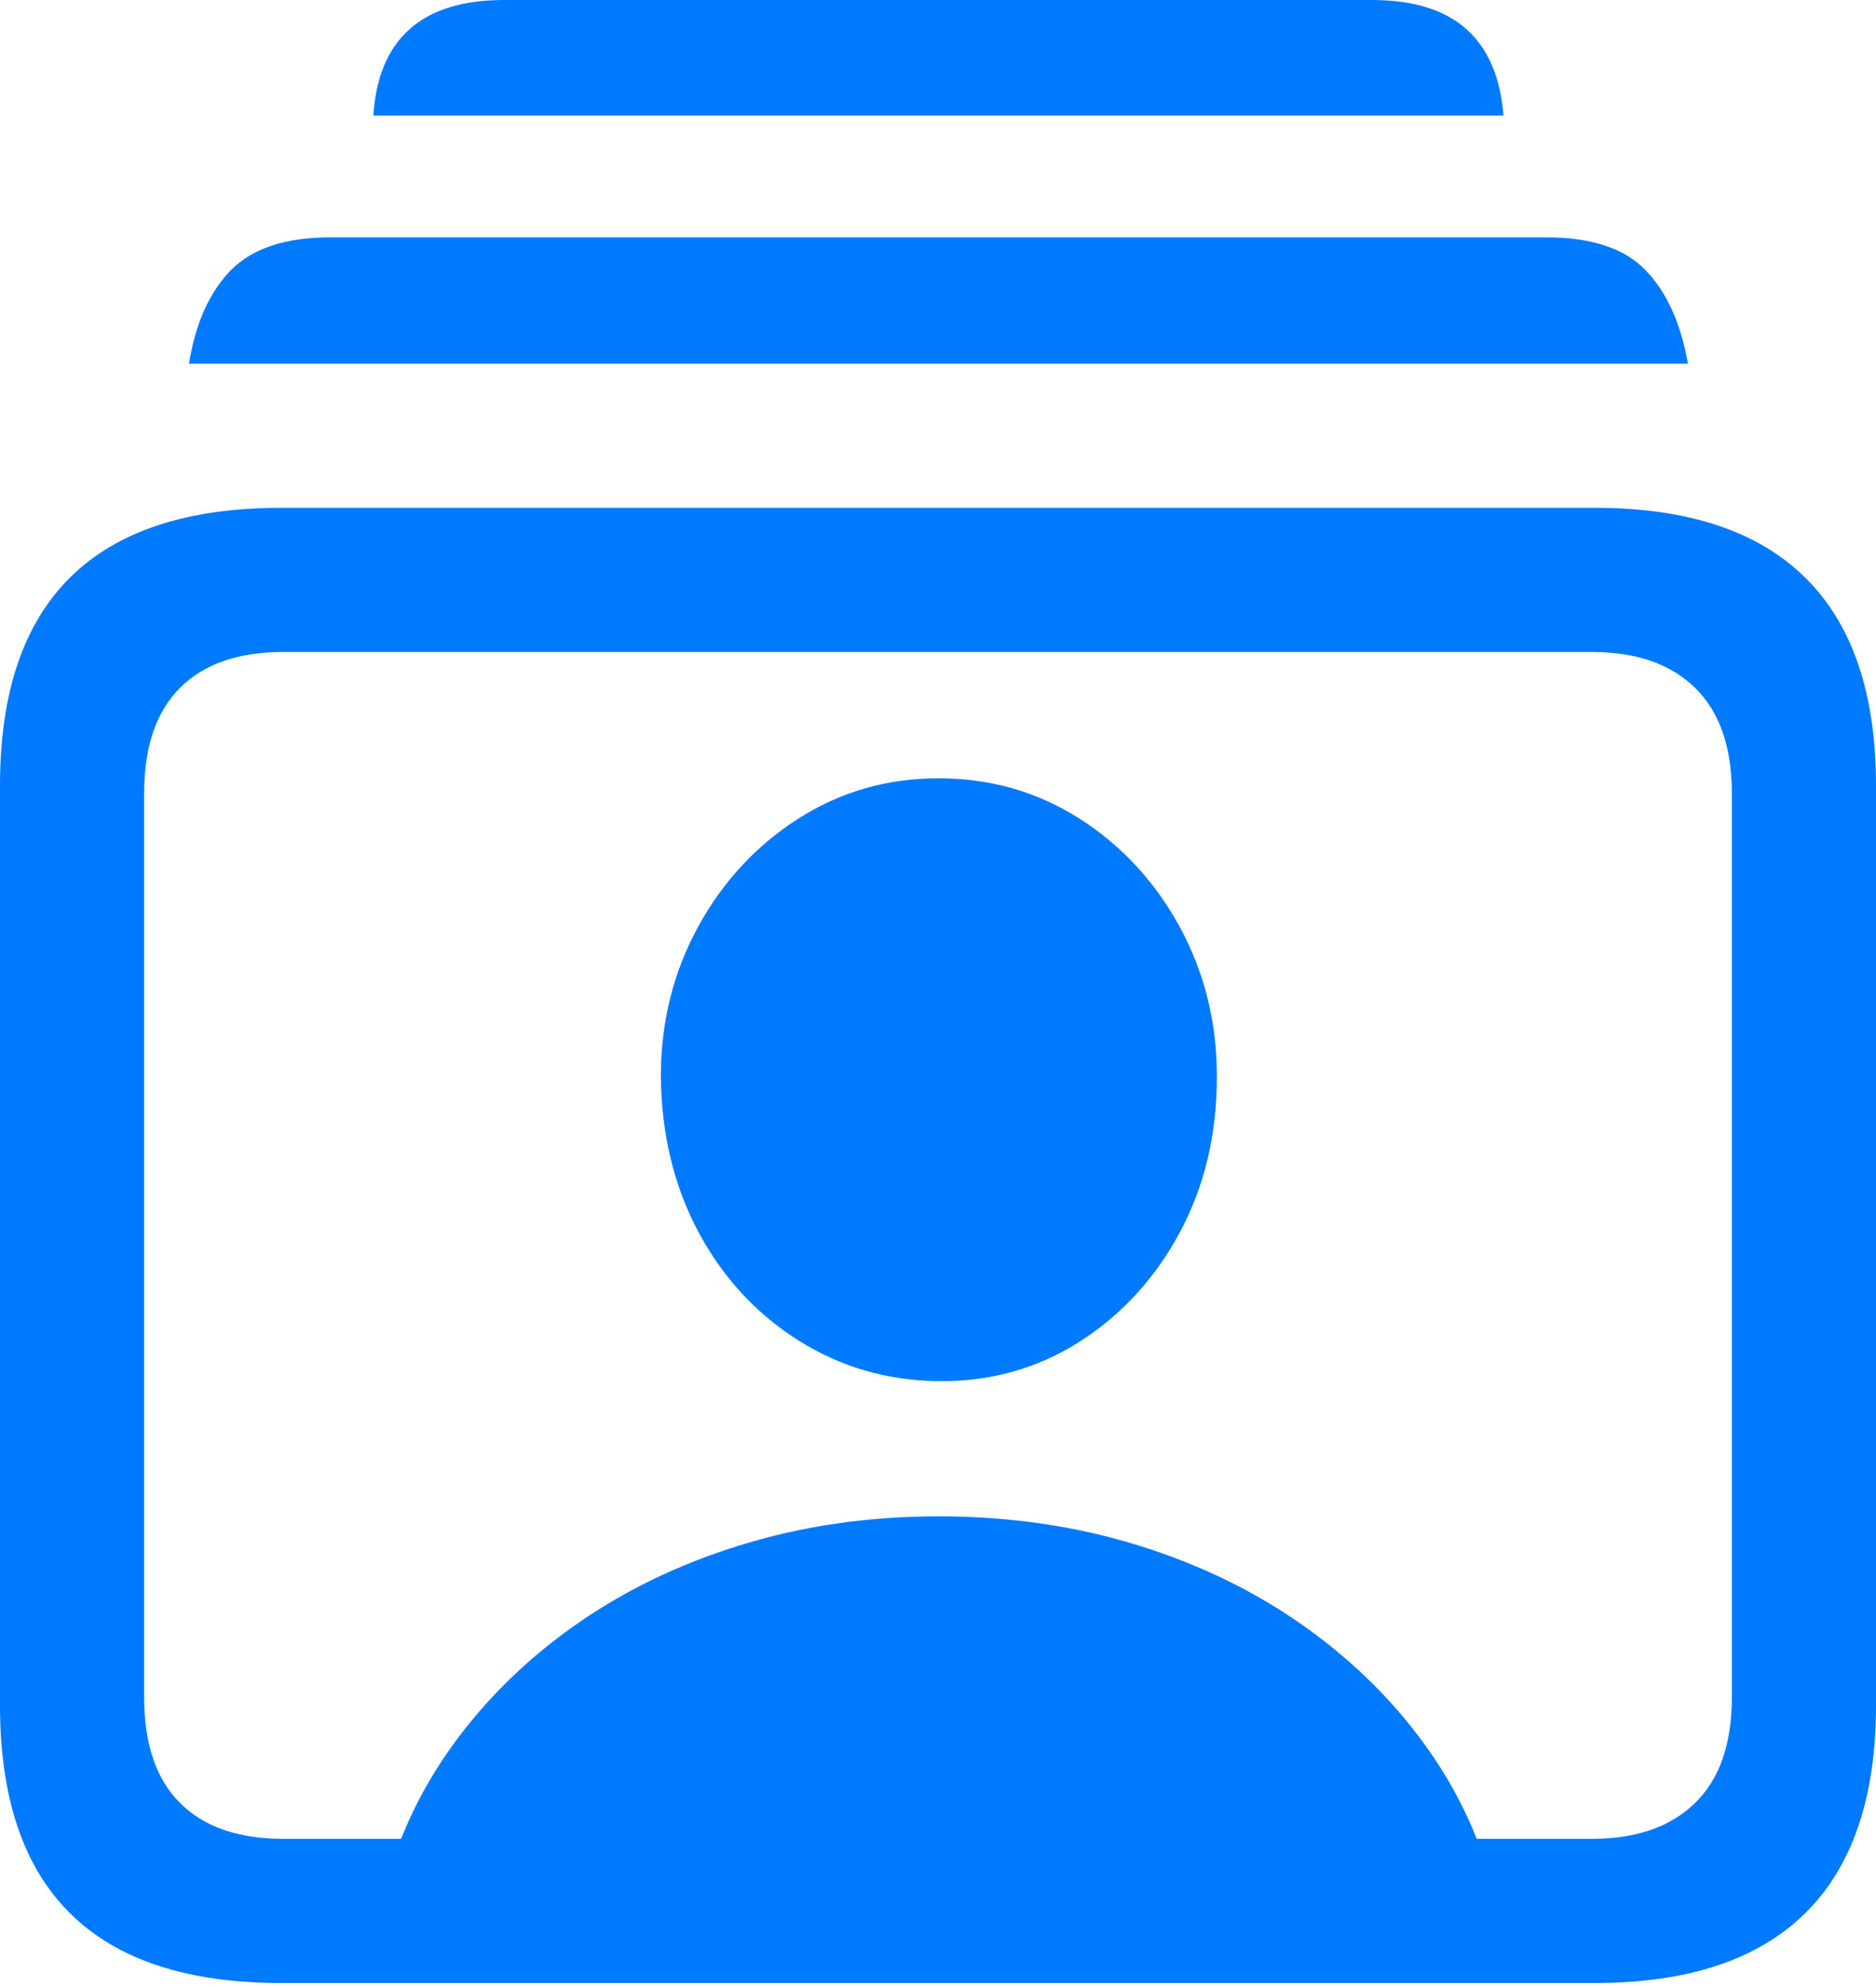 <?xml version="1.0" encoding="UTF-8"?>
<!--Generator: Apple Native CoreSVG 175.5-->
<!DOCTYPE svg
PUBLIC "-//W3C//DTD SVG 1.1//EN"
       "http://www.w3.org/Graphics/SVG/1.1/DTD/svg11.dtd">
<svg version="1.1" xmlns="http://www.w3.org/2000/svg" xmlns:xlink="http://www.w3.org/1999/xlink" width="20.459" height="21.65">
 <g>
  <rect height="21.65" opacity="0" width="20.459" x="0" y="0"/>
  <path d="M3.066 21.621L17.393 21.621Q18.916 21.621 19.688 20.859Q20.459 20.098 20.459 18.594L20.459 8.564Q20.459 7.061 19.688 6.299Q18.916 5.537 17.393 5.537L3.066 5.537Q1.533 5.537 0.767 6.294Q0 7.051 0 8.564L0 18.594Q0 20.107 0.767 20.864Q1.533 21.621 3.066 21.621ZM3.086 20.049Q2.354 20.049 1.963 19.658Q1.572 19.268 1.572 18.506L1.572 8.652Q1.572 7.891 1.963 7.5Q2.354 7.109 3.086 7.109L17.363 7.109Q18.086 7.109 18.486 7.5Q18.887 7.891 18.887 8.652L18.887 18.506Q18.887 19.268 18.486 19.658Q18.086 20.049 17.363 20.049ZM2.061 3.965L18.408 3.965Q18.291 3.301 17.944 2.944Q17.598 2.588 16.865 2.588L3.604 2.588Q2.871 2.588 2.52 2.944Q2.168 3.301 2.061 3.965ZM4.072 1.26L16.396 1.26Q16.348 0.635 15.991 0.317Q15.635 0 14.961 0L5.498 0Q4.824 0 4.468 0.317Q4.111 0.635 4.072 1.26ZM4.141 20.83L16.338 20.83Q16.143 19.893 15.601 19.111Q15.059 18.33 14.248 17.749Q13.438 17.168 12.417 16.851Q11.396 16.533 10.234 16.533Q9.082 16.533 8.062 16.851Q7.041 17.168 6.23 17.749Q5.42 18.33 4.878 19.111Q4.336 19.893 4.141 20.83ZM10.234 15.059Q11.084 15.068 11.773 14.629Q12.461 14.19 12.866 13.438Q13.271 12.685 13.271 11.738Q13.271 10.85 12.866 10.107Q12.461 9.365 11.773 8.926Q11.084 8.486 10.234 8.486Q9.395 8.486 8.706 8.926Q8.018 9.365 7.612 10.107Q7.207 10.85 7.207 11.738Q7.217 12.685 7.617 13.433Q8.018 14.18 8.706 14.614Q9.395 15.049 10.234 15.059Z" fill="#007aff"/>
 </g>
</svg>
